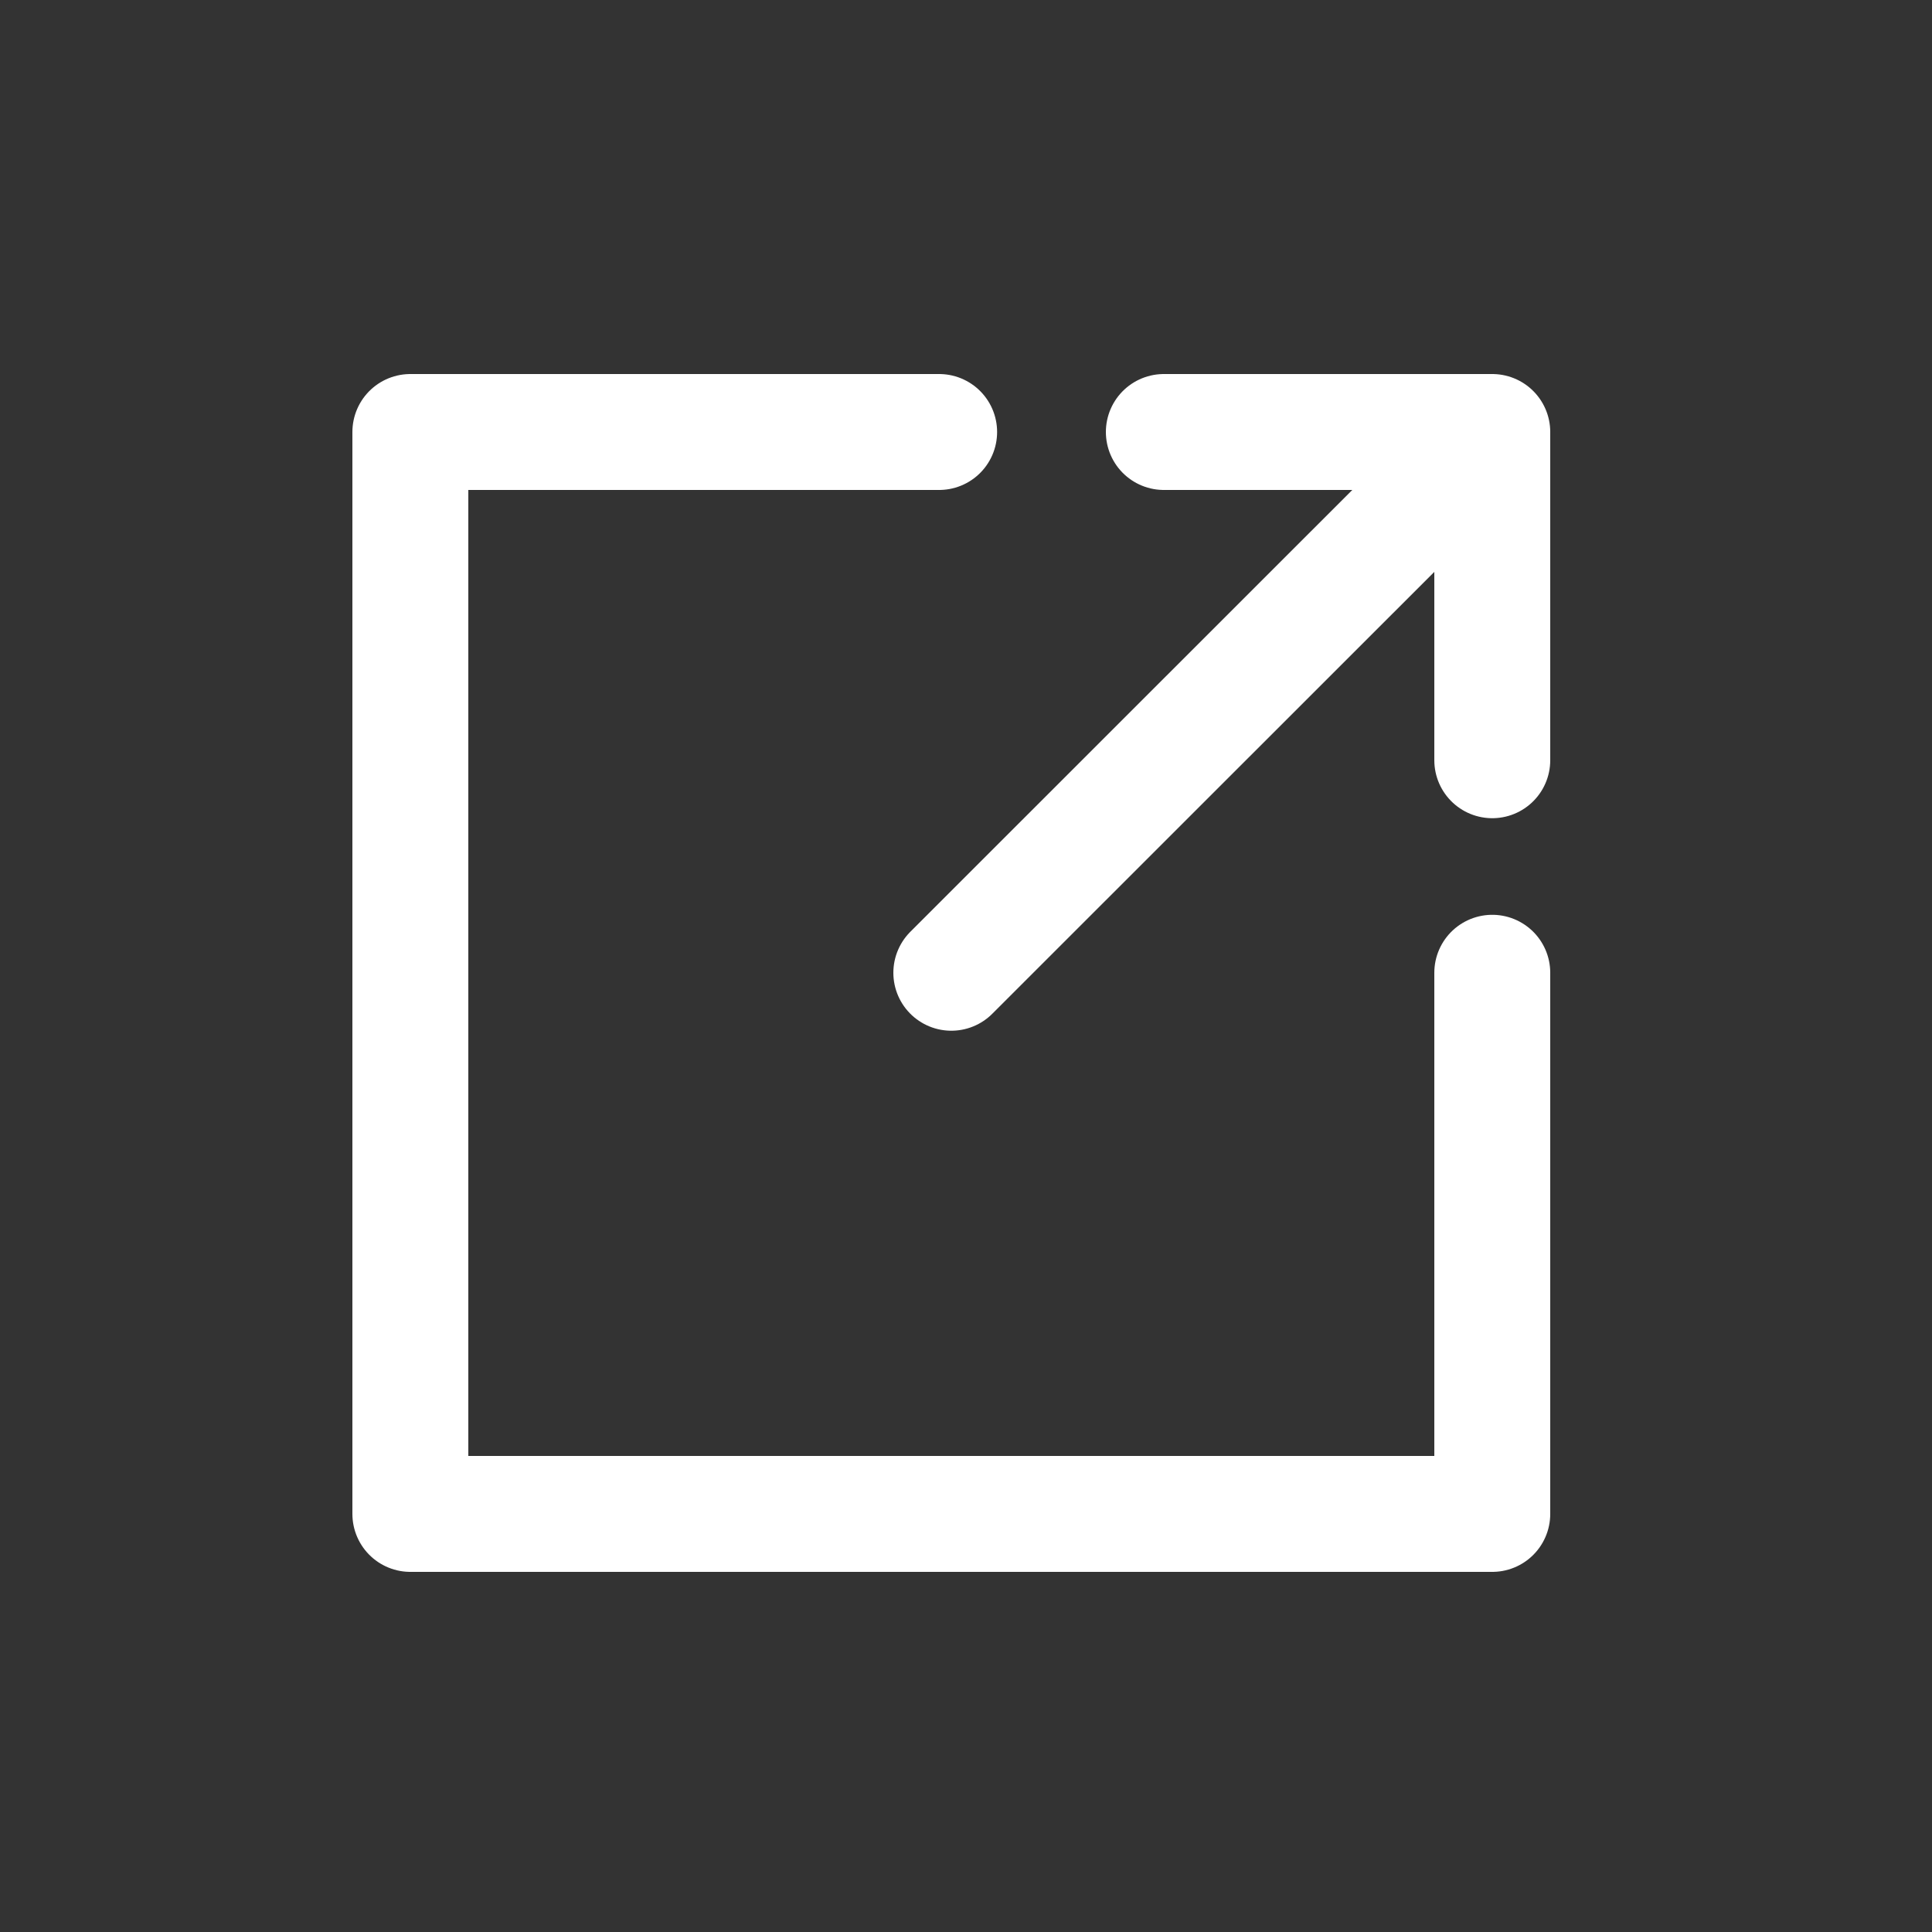 <svg xmlns="http://www.w3.org/2000/svg" viewBox="0 0 100 100"><rect x="0" y="0" width="100" height="100" fill="#333333" stroke="none"/><defs><style>.cls-1{fill:none;stroke:#fff;stroke-linecap:round;stroke-linejoin:round;stroke-width:6px;}</style></defs><title>Artboard 3</title><g id="link"><polyline class="cls-1" points="77.24 50.35 77.24 78.36 21.24 78.36 21.24 22.36 48.61 22.36"/><polyline class="cls-1" points="60.24 22.36 77.24 22.36 77.24 39.35 77.24 22.36 49.24 50.35"/></g></svg>